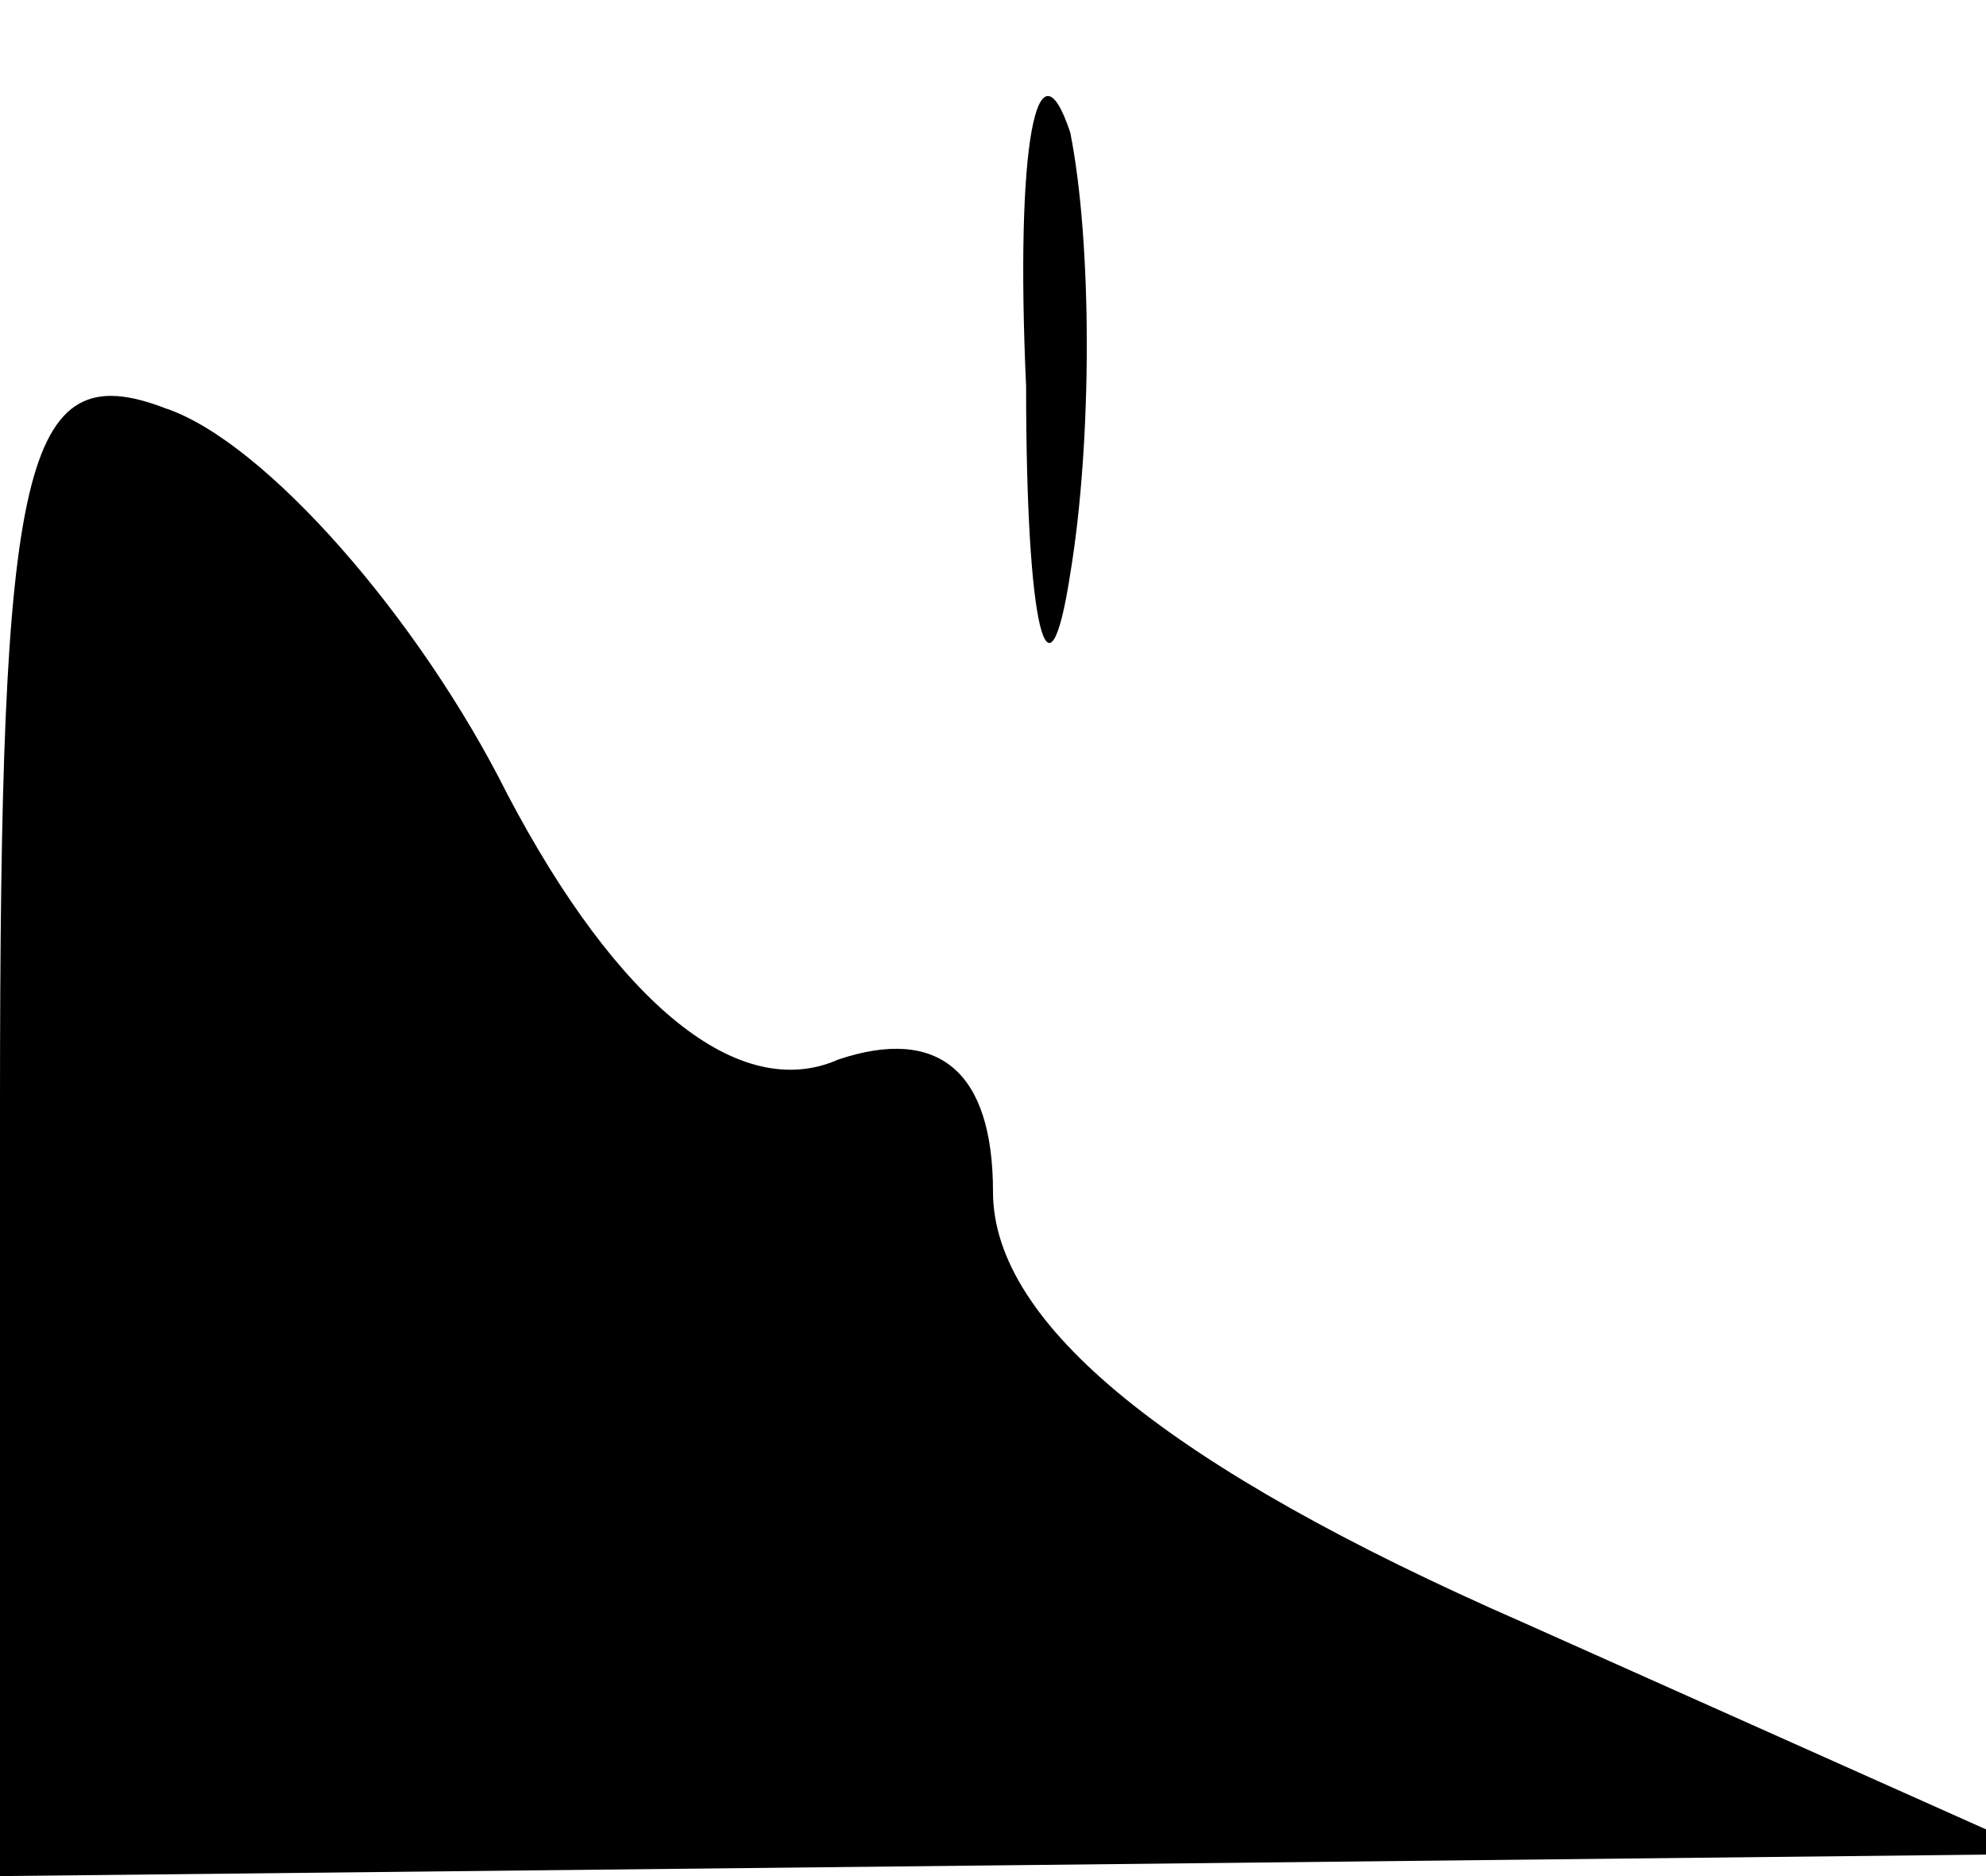 <?xml version="1.0" standalone="no"?>
<!DOCTYPE svg PUBLIC "-//W3C//DTD SVG 20010904//EN"
 "http://www.w3.org/TR/2001/REC-SVG-20010904/DTD/svg10.dtd">
<svg version="1.0" xmlns="http://www.w3.org/2000/svg"
 width="18pt" height="17pt" viewBox="0 0 18 17"
 preserveAspectRatio="xMidYMid meet">
<g transform="translate(0,17) scale(0.1,-0.1)"
fill="#000000" stroke="none">
<path fill="#000000" stroke="none" d="M93 135 c0 -22 2 -30 4 -17 2 12 2 30
0 40 -3 9 -5 -1 -4 -23z"/>
<path fill="#000000" stroke="none" d="M0 70 l0 -70 93 1 92 1 -47 21 c-32 14
-48 27 -48 39 0 11 -5 15 -14 12 -9 -4 -20 5 -30 24 -8 16 -22 32 -31 35 -13
5 -15 -5 -15 -63z"/>
</g>
</svg>
